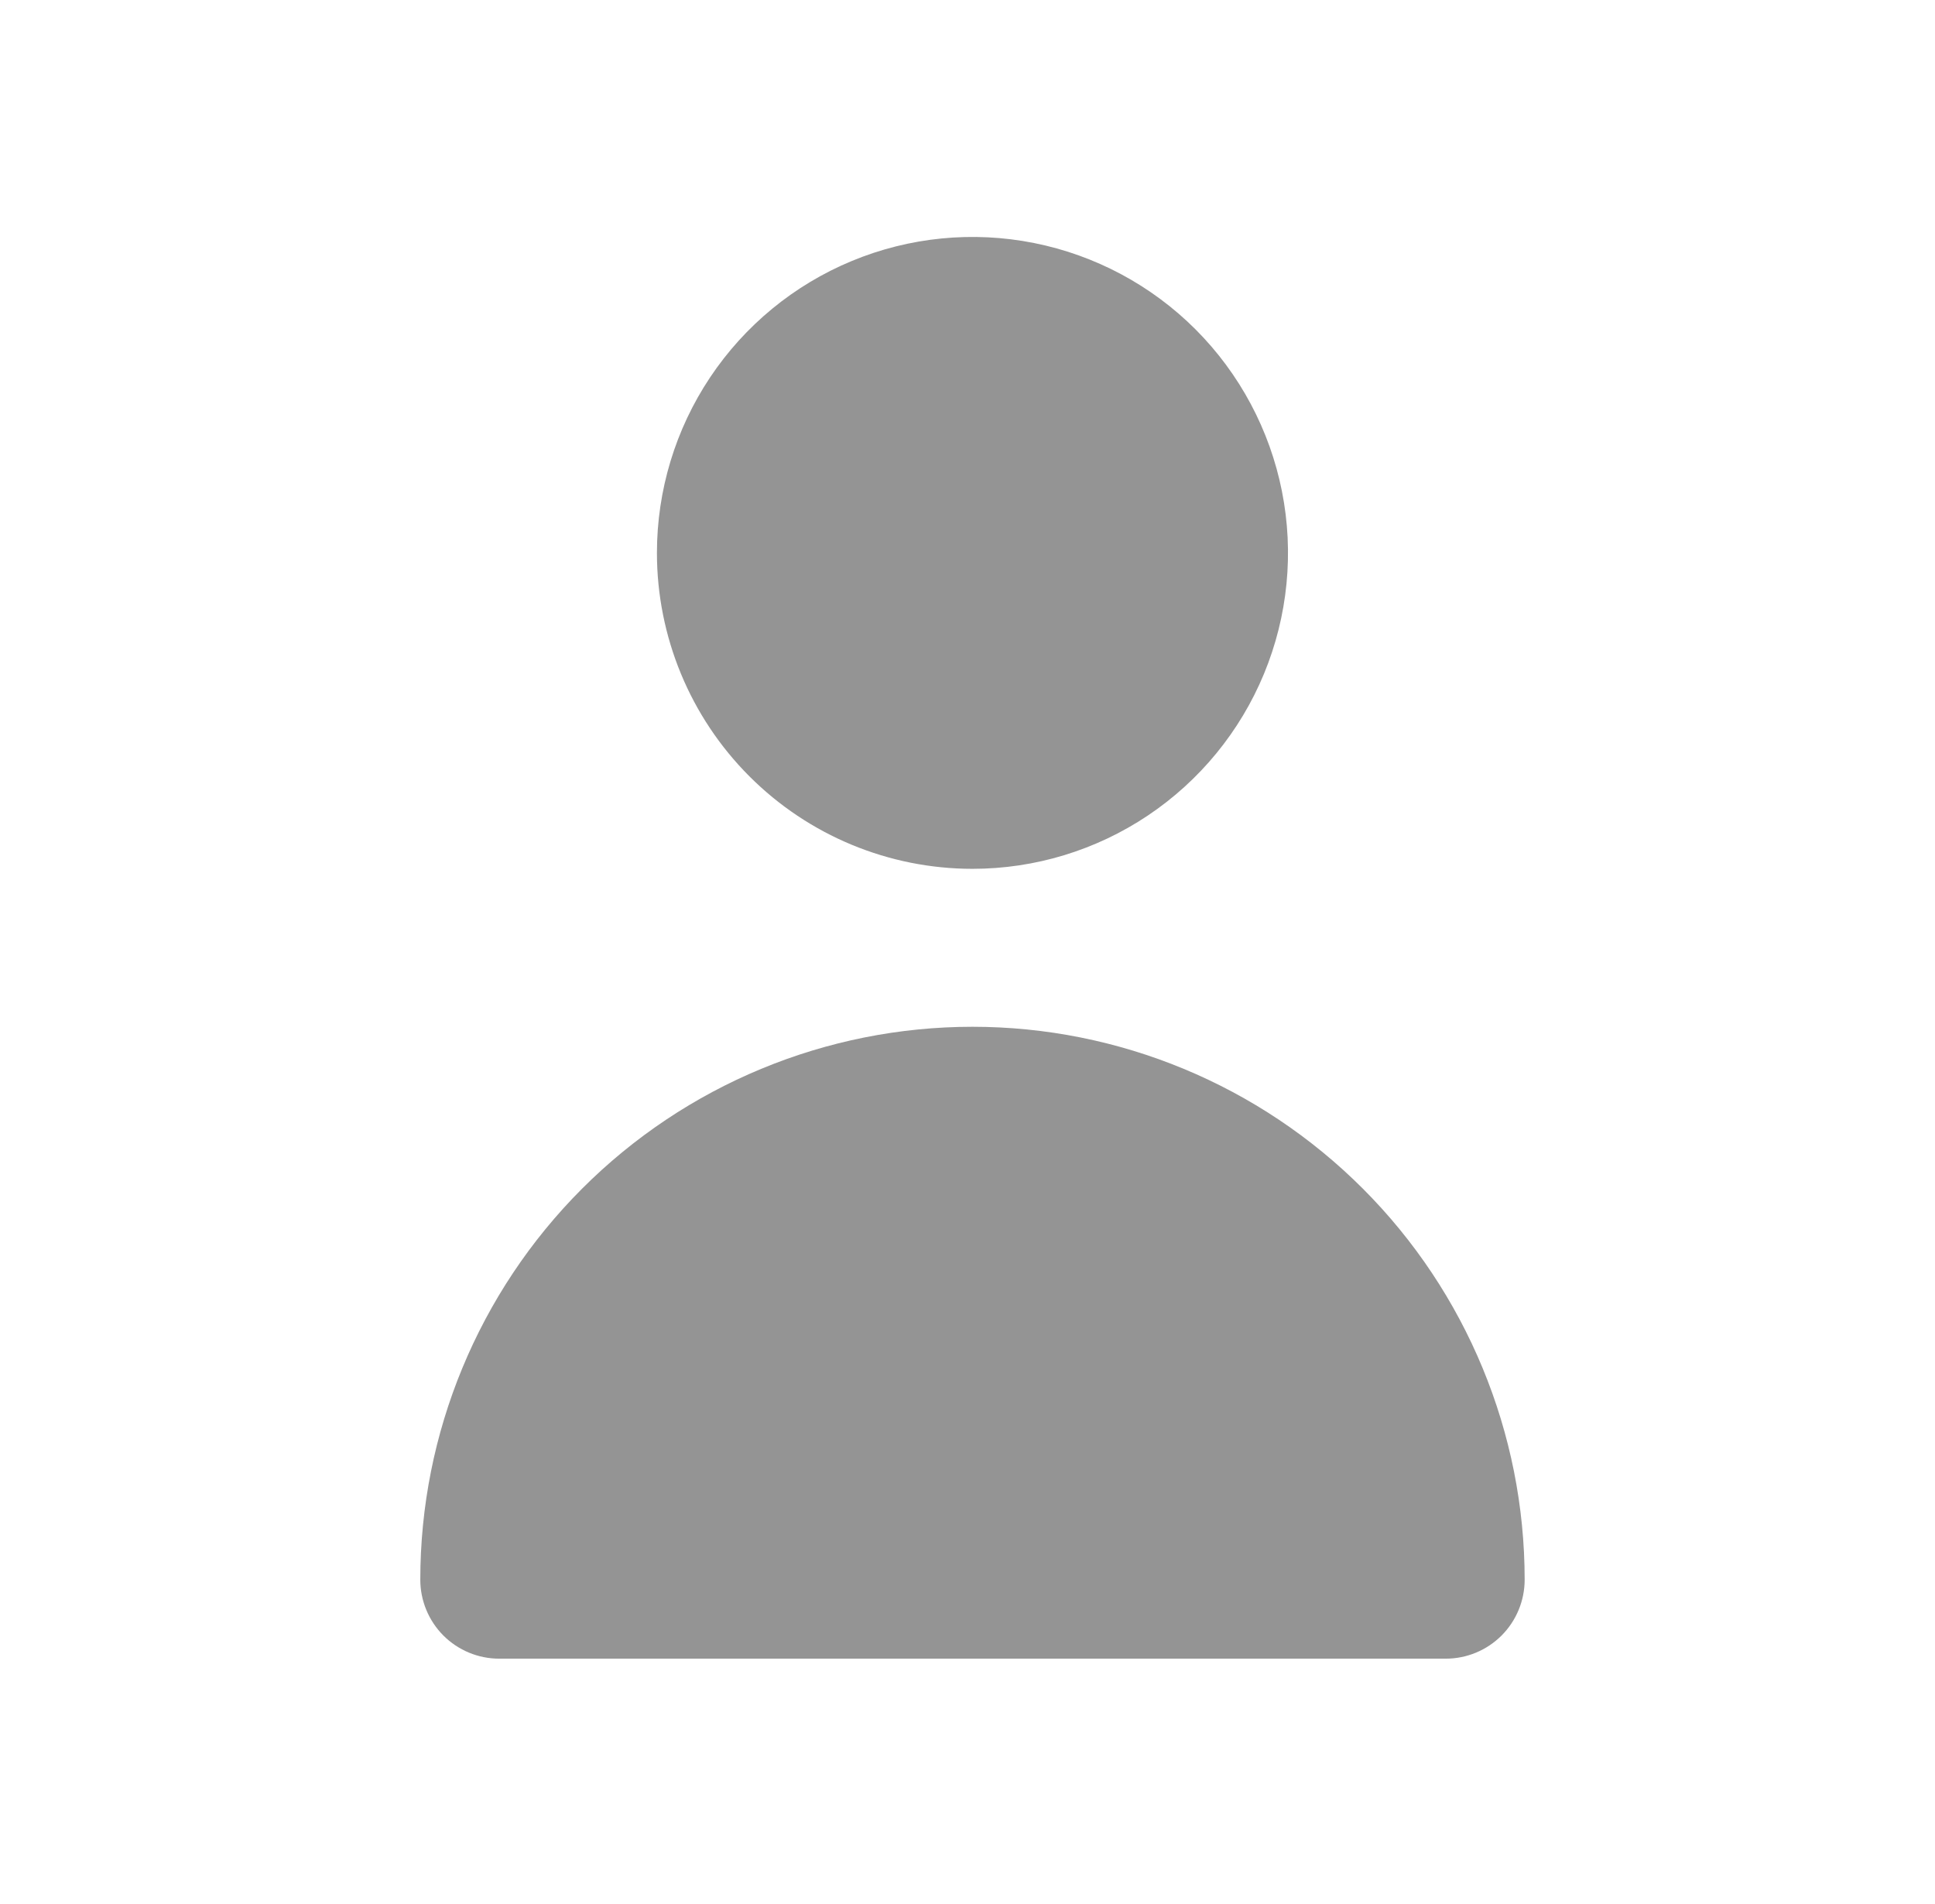 <svg width="62" height="61" viewBox="0 0 62 61" fill="none" xmlns="http://www.w3.org/2000/svg">
<path d="M31.16 27.839C33.159 27.839 35.114 27.245 36.776 26.133C38.439 25.02 39.735 23.439 40.5 21.59C41.265 19.74 41.465 17.704 41.075 15.741C40.685 13.777 39.722 11.973 38.309 10.557C36.895 9.142 35.093 8.178 33.132 7.787C31.171 7.396 29.138 7.597 27.291 8.363C25.443 9.129 23.864 10.427 22.753 12.091C21.642 13.756 21.049 15.713 21.049 17.716C21.049 20.401 22.114 22.975 24.011 24.874C25.907 26.772 28.478 27.839 31.16 27.839Z" fill="black" fill-opacity="0.42"/>
<path d="M46.325 53.147C46.995 53.147 47.638 52.88 48.112 52.406C48.586 51.931 48.852 51.287 48.852 50.616C48.852 45.918 46.988 41.411 43.67 38.089C40.352 34.767 35.852 32.9 31.16 32.9C26.467 32.9 21.967 34.767 18.649 38.089C15.331 41.411 13.467 45.918 13.467 50.616C13.467 51.287 13.733 51.931 14.207 52.406C14.681 52.88 15.324 53.147 15.994 53.147H46.325Z" fill="black" fill-opacity="0.42"/>
</svg>
